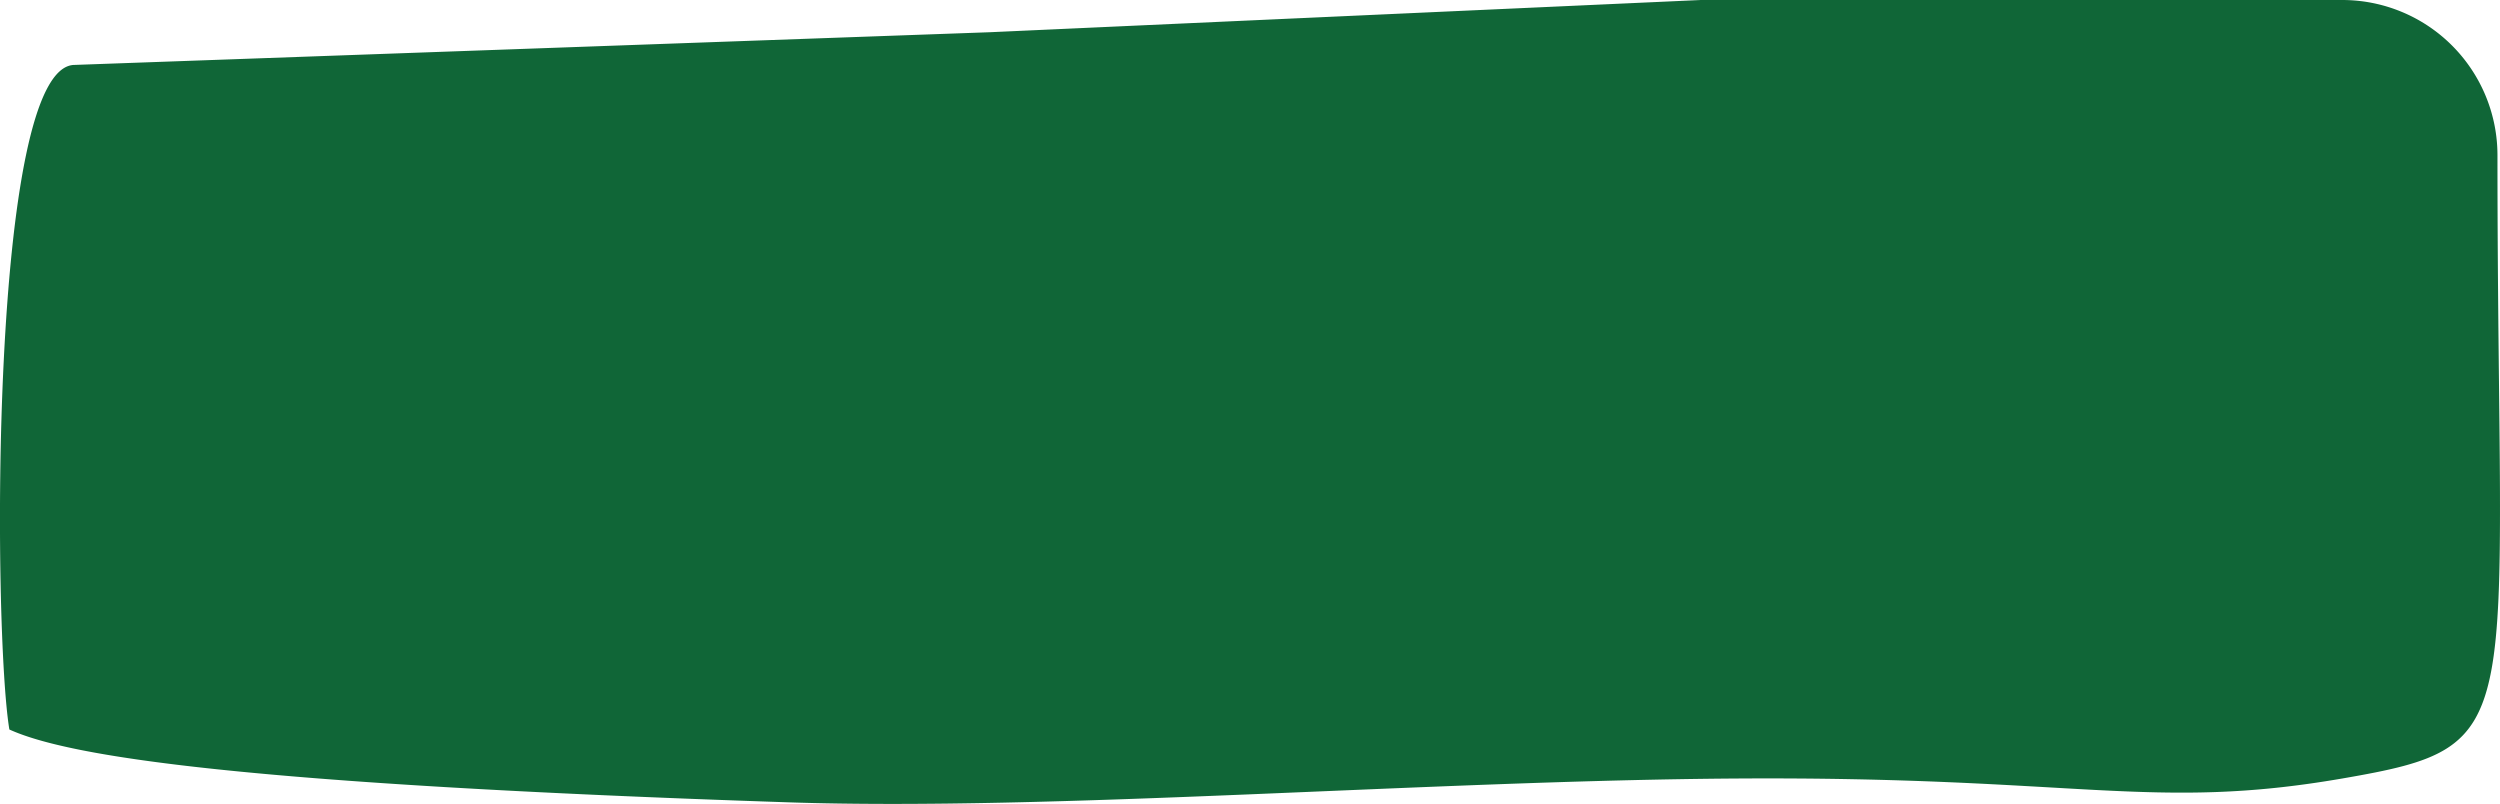 <svg xmlns="http://www.w3.org/2000/svg" width="96.594" height="31.062" viewBox="0 0 96.594 31.062">
  <path id="Tracé_355" data-name="Tracé 355" d="M3.392,2.508l35.36-1.263L66.22,0H91a6,6,0,0,1,6,6c0,22.314,1.353,22.81-6,24.08s-10.195-.087-23.413,0c-11.85.078-26.434,1.261-36.623.92C9.956,30.3,3.181,29.238.866,28.186.234,24.4.078,2.508,3.392,2.508Z" transform="translate(-0.504)" fill="#106637"/>
</svg>
